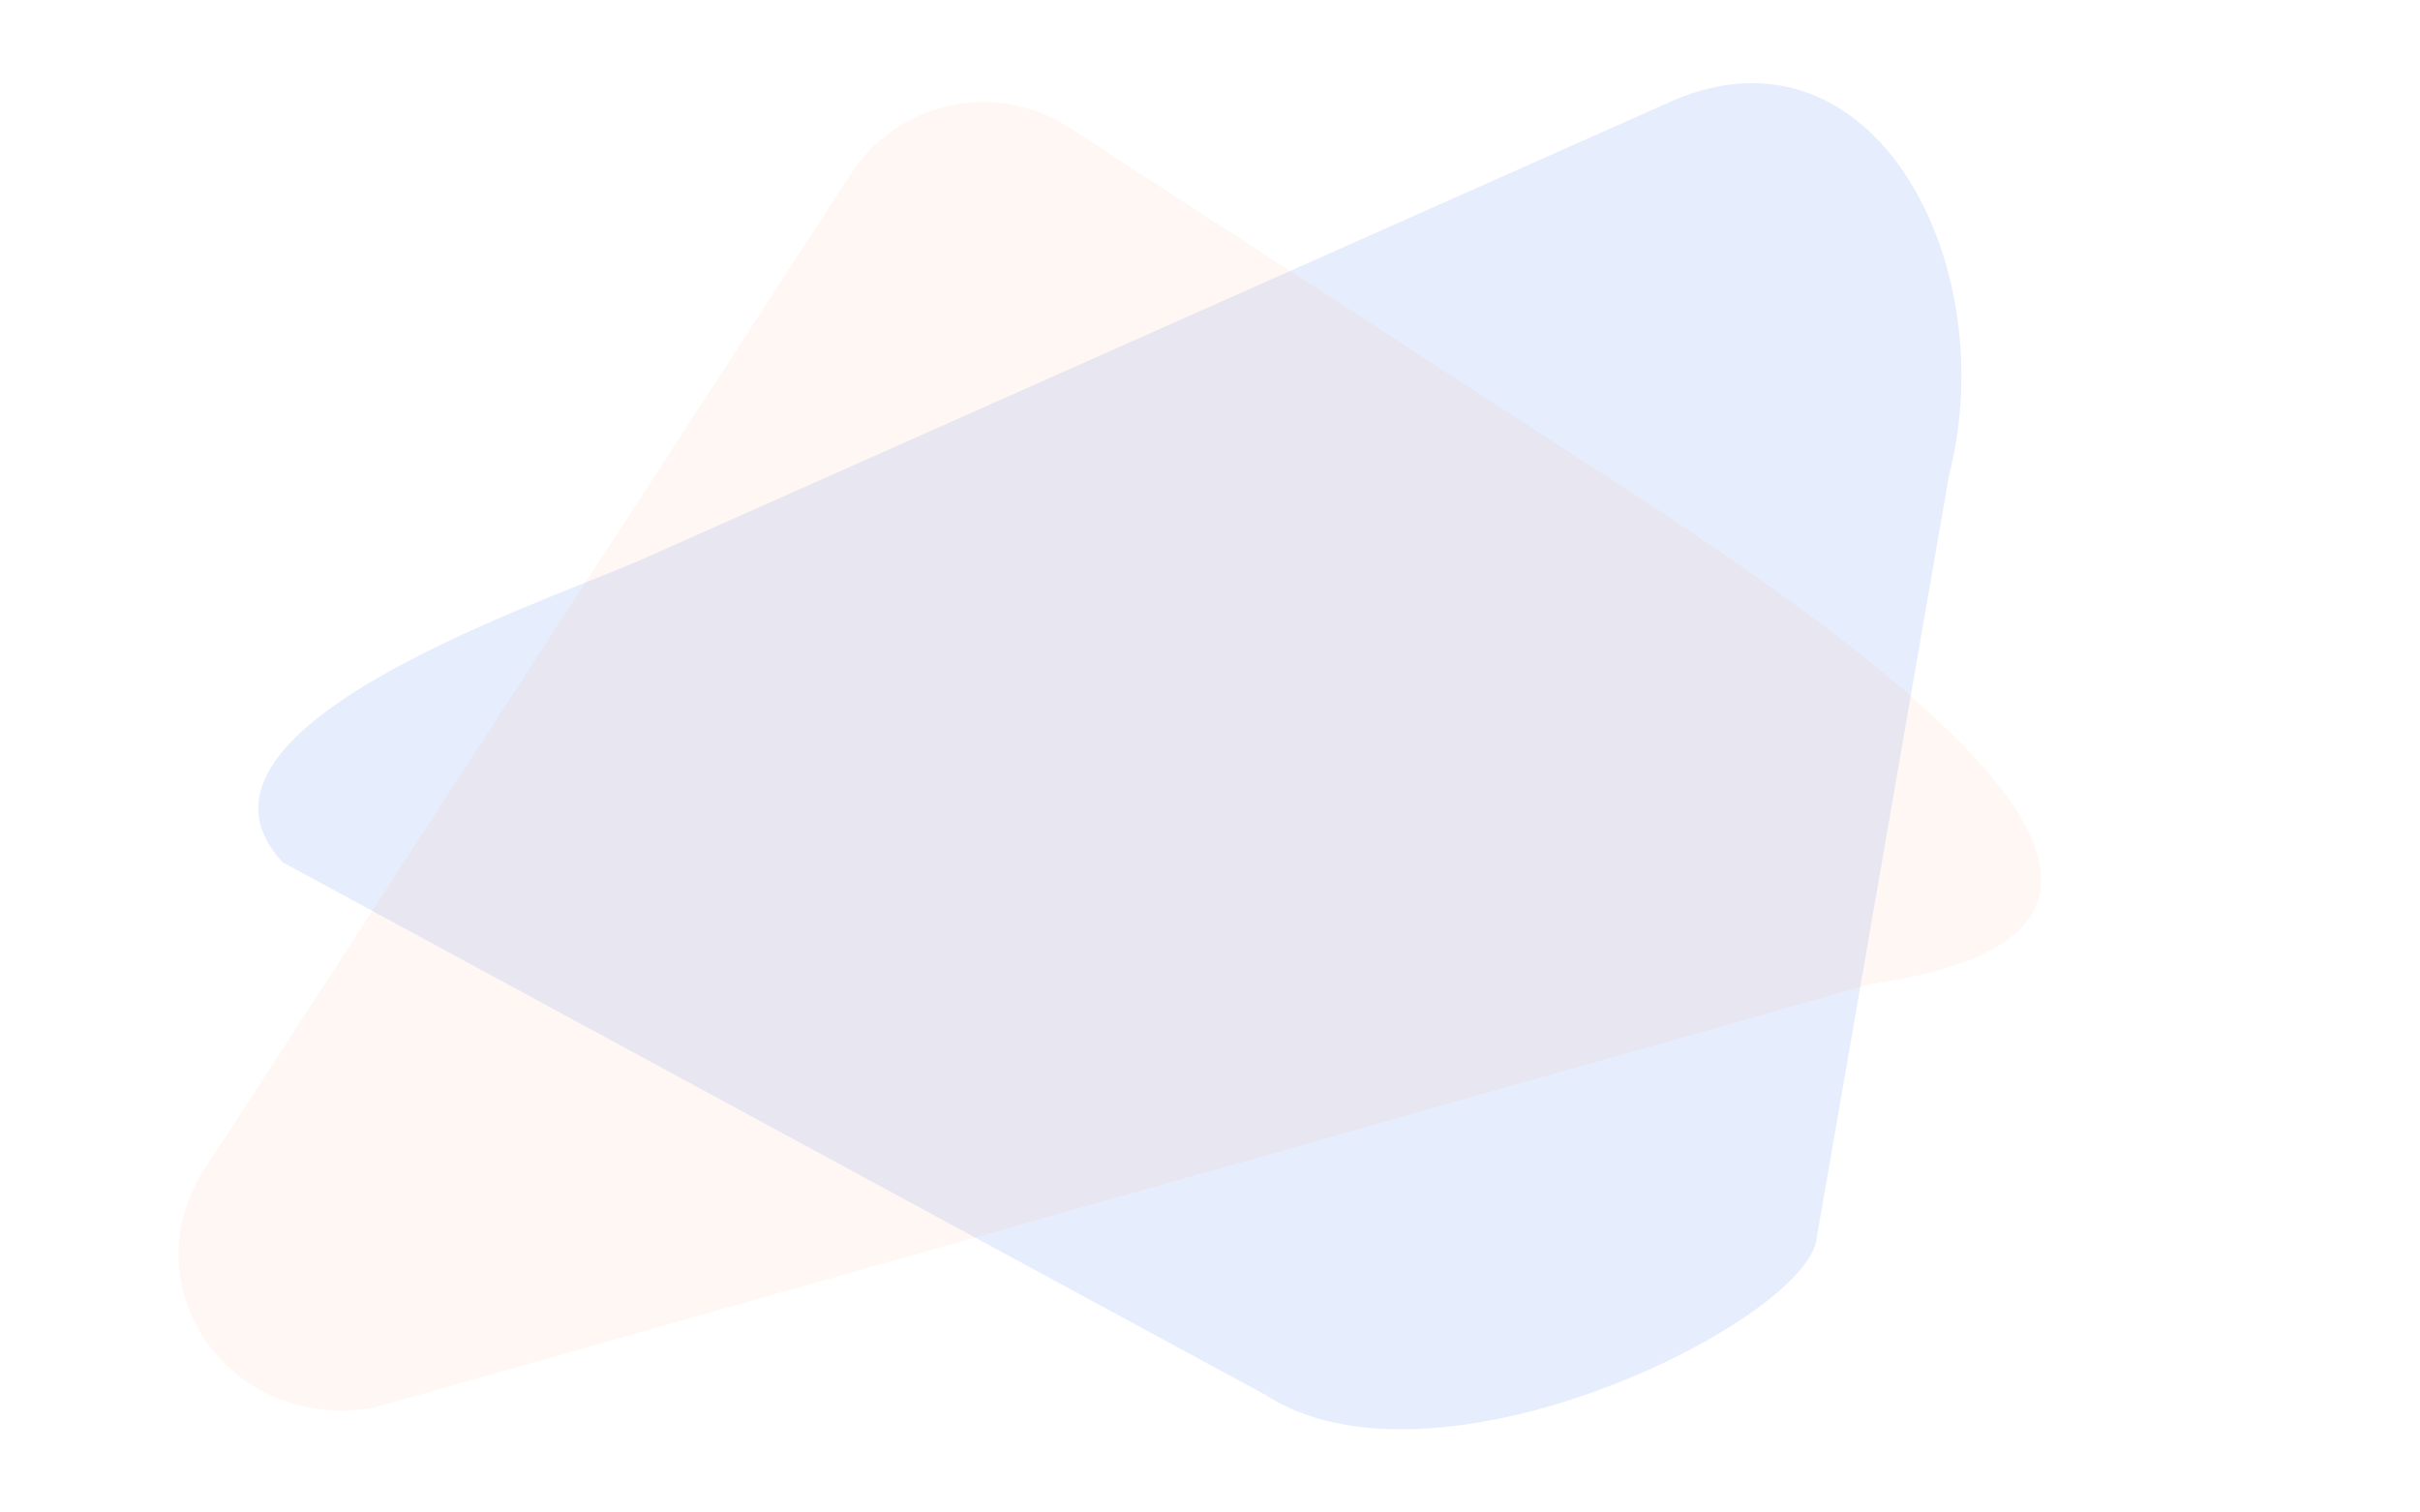 <?xml version="1.0" encoding="utf-8"?>
<!-- Generator: Adobe Illustrator 22.1.0, SVG Export Plug-In . SVG Version: 6.00 Build 0)  -->
<svg version="1.1" id="Layer_1" xmlns="http://www.w3.org/2000/svg" xmlns:xlink="http://www.w3.org/1999/xlink" x="0px" y="0px"
	 viewBox="0 0 2560 1600" style="enable-background:new 0 0 2560 1600;" xml:space="preserve">
<style type="text/css">
	.st0{opacity:0.1;fill:#054FE6;enable-background:new    ;}
	.st1{opacity:5.000000e-02;fill:#F55C11;enable-background:new    ;}
</style>
<path class="st0" d="M299,912.2l1039.5,563.3c177.8,115.5,559.5-72,582.4-160.7l140.8-811.6c57.5-223.1-78.8-487.1-291-397.2
	L673.4,594.3C554.2,644.8,171.2,774.6,299,912.2z"/>
<path class="st1" d="M1722.4,519L1131,134.9c-77.3-50.2-180.7-28.2-230.9,49.1l-684,1053.3c-78.3,120.6,22.3,277.1,178.2,252.1
	l1584.9-448.5C2364.8,985.5,2060.9,738.9,1722.4,519z"/>
</svg>
